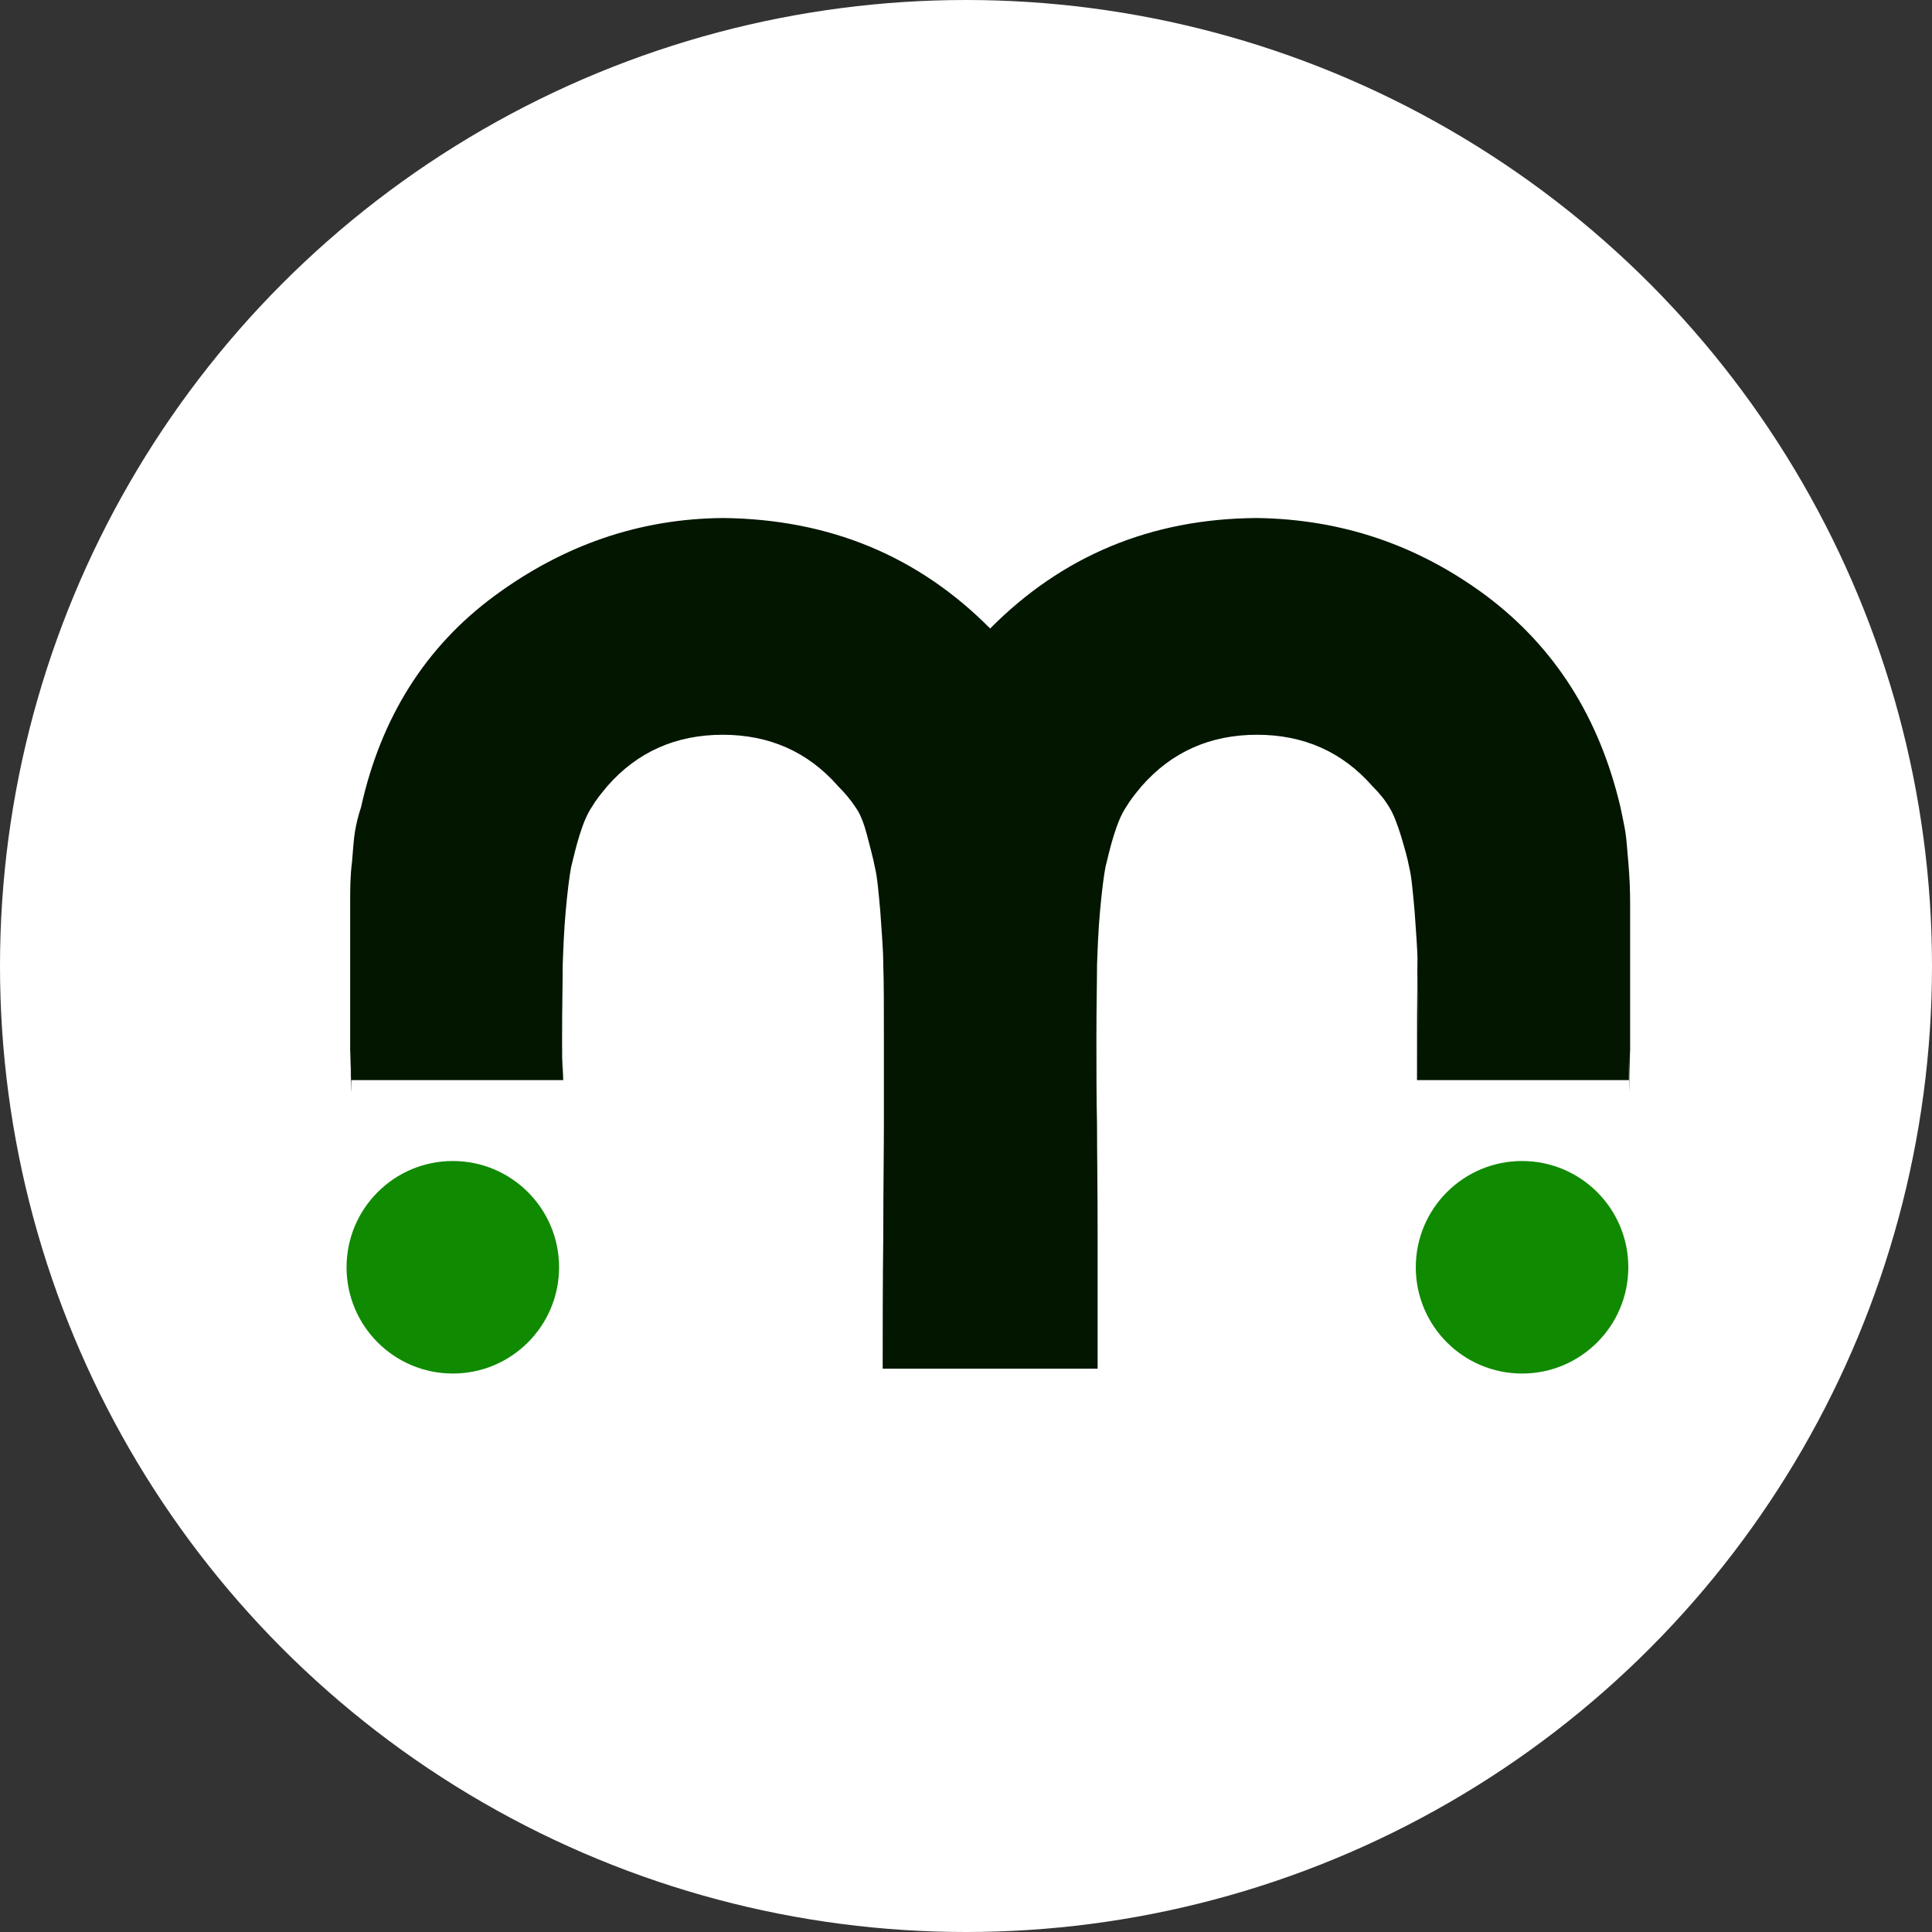 <?xml version="1.0" encoding="UTF-8"?>
<svg id="Layer_2" data-name="Layer 2" xmlns="http://www.w3.org/2000/svg" viewBox="0 0 32 32">
  <rect x="0" y="0" width="32" height="32" fill="#333333" stroke="none"/>
  <defs>
    <style>
      .cls-1 {
        fill: #108a00;
      }

      .cls-1, .cls-2, .cls-3 {
        stroke-width: 0px;
      }

      .cls-2 {
        fill: #031600;
      }

      .cls-3 {
        fill: #fff;
      }
    </style>
  </defs>
  <g id="Layer_1-2" data-name="Layer 1">
    <g>
      <circle class="cls-3" cx="16" cy="16" r="16"/>
      <g>
        <path class="cls-2" d="M23.49,17.18c0-.52,0-.92-.01-1.19,0-.28-.03-.58-.05-.9-.03-.33-.05-.57-.09-.73-.03-.16-.08-.33-.14-.53-.06-.19-.12-.35-.19-.46-.07-.12-.16-.23-.28-.35-.5-.57-1.14-.85-1.91-.85s-1.41.28-1.91.85c-.1.12-.19.23-.26.35-.08.12-.14.27-.2.46-.06.19-.1.37-.14.53-.03.16-.06.4-.09.73-.03.33-.04.63-.05.9,0,.28-.01.67-.01,1.19s0,1,.01,1.44c0,.44.01,1.06.01,1.84v2.21h-3.56c0-.69,0-1.42.01-2.21,0-.79.01-1.4.01-1.84v-1.44c0-.52,0-.92-.01-1.19,0-.28-.03-.58-.05-.9-.03-.33-.05-.57-.09-.73-.03-.16-.08-.33-.13-.53-.05-.19-.11-.35-.19-.46-.08-.12-.17-.23-.29-.35-.5-.57-1.14-.85-1.91-.85s-1.41.28-1.91.85c-.1.12-.19.23-.26.35-.08.12-.14.27-.2.46-.06.19-.1.37-.14.53-.03.16-.06.4-.09.73-.03.33-.04.63-.05.9,0,.28-.01.67-.01,1.19s0,.17.01.61c0,.44.01-.63.01.16s0-.75,0-.06h-3.51c0-.99,0,.87-.01-.1,0-.96-.01.27-.01-.23v-2.61c0-.22,0-.44.03-.67.02-.23.03-.4.05-.51.02-.12.05-.25.1-.4.33-1.49,1.07-2.66,2.21-3.5,1.14-.84,2.4-1.28,3.79-1.29,1.76.02,3.23.63,4.42,1.83,1.19-1.2,2.66-1.82,4.42-1.83,1.41.02,2.67.45,3.8,1.29,1.13.85,1.87,2.01,2.22,3.5.03.15.06.28.08.4.02.12.03.29.05.51.02.23.03.45.03.67v2.61c0,.5,0-.73-.01.23,0,.96-.01-.89-.01.1h-3.51c0-.69,0-1.42.01-2.21"/>
        <circle class="cls-1" cx="7.5" cy="20.99" r="1.76"/>
        <circle class="cls-1" cx="25.21" cy="20.99" r="1.76"/>
      </g>
    </g>
  </g>
</svg>